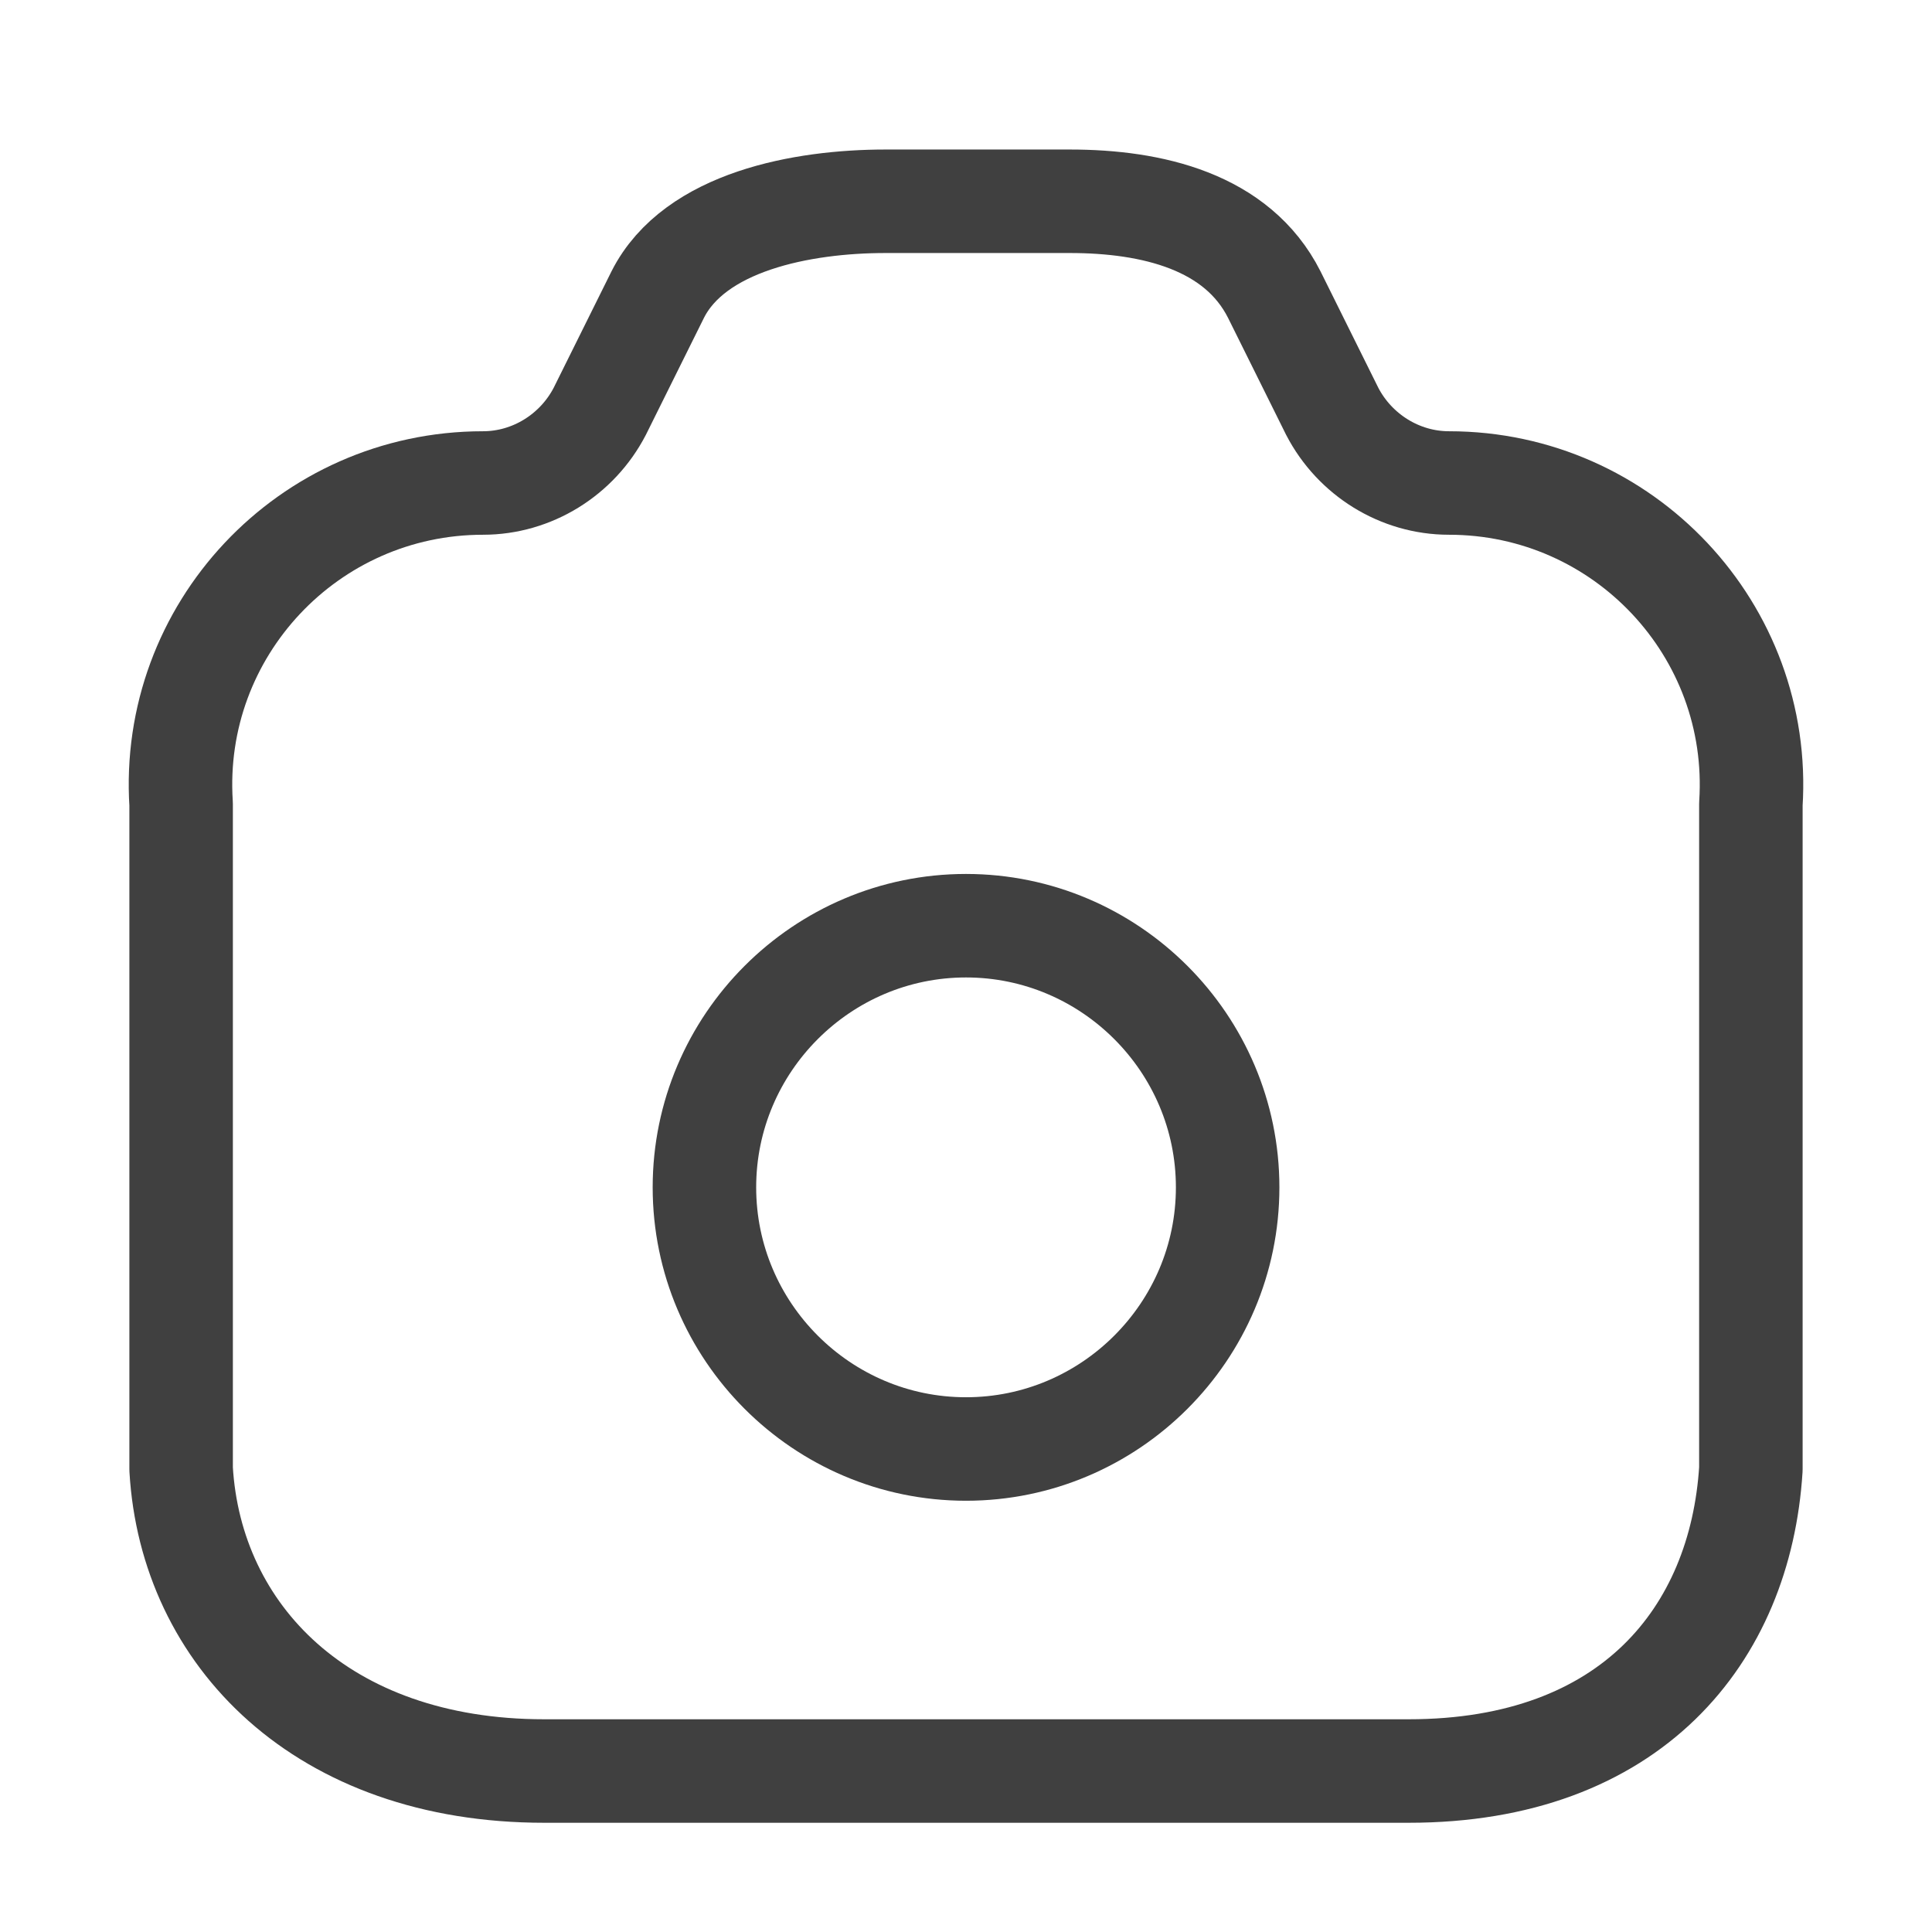 <svg width="28" height="28" viewBox="0 0 28 28" fill="none" xmlns="http://www.w3.org/2000/svg">
<path d="M7.887 25.667H20.416C23.637 25.667 25.223 23.695 25.375 21.292V11.655C25.538 9.135 23.532 7 21 7C20.288 7 19.635 6.592 19.308 5.962L18.468 4.27C17.932 3.208 16.695 2.917 15.505 2.917H12.833C11.632 2.917 10.068 3.208 9.532 4.27L8.692 5.962C8.365 6.592 7.712 7 7 7C4.468 7 2.462 9.135 2.625 11.655L2.625 21.292C2.765 23.695 4.667 25.667 7.887 25.667Z" stroke="#404040" stroke-width="1.5" stroke-linecap="round" stroke-linejoin="round"/>
<path d="M14 21C16.088 21 17.792 19.297 17.792 17.208C17.792 15.12 16.088 13.416 14 13.416C11.912 13.416 10.209 15.12 10.209 17.208C10.209 19.297 11.912 21 14 21Z" stroke="#404040" stroke-width="1.5" stroke-linecap="round" stroke-linejoin="round"/>
</svg>
